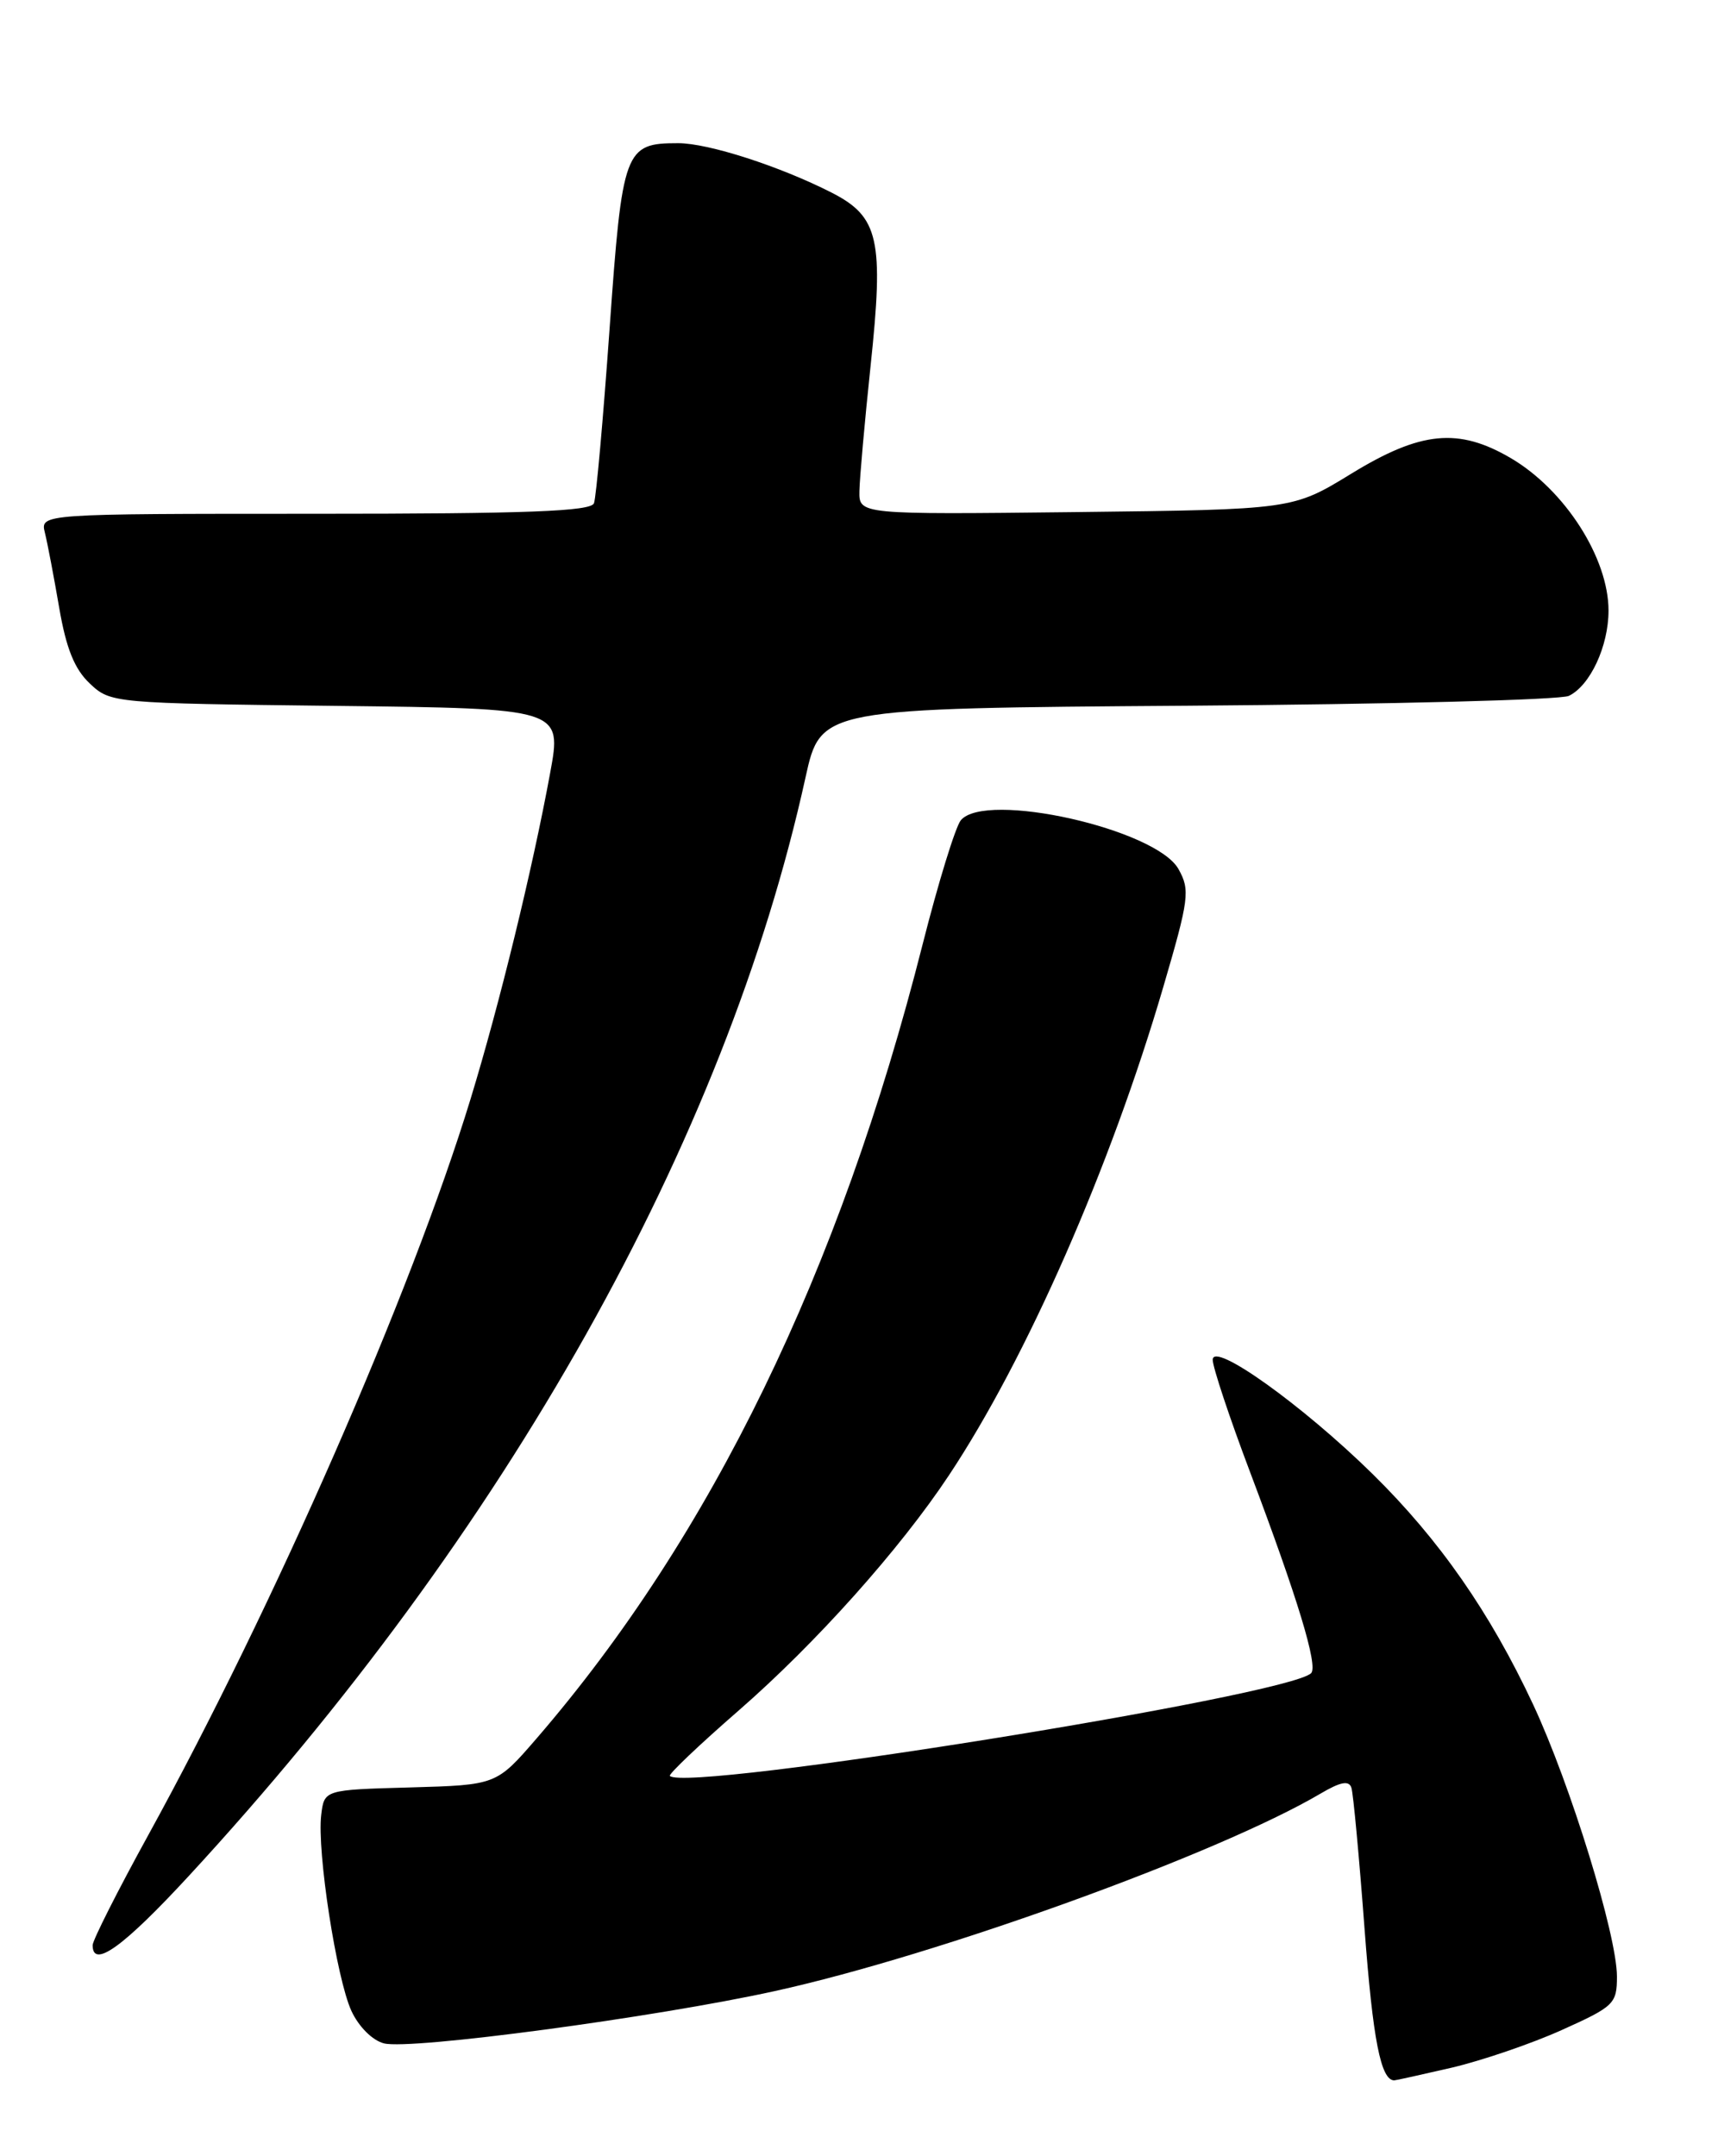 <?xml version="1.0" encoding="UTF-8" standalone="no"?>
<!DOCTYPE svg PUBLIC "-//W3C//DTD SVG 1.1//EN" "http://www.w3.org/Graphics/SVG/1.1/DTD/svg11.dtd" >
<svg xmlns="http://www.w3.org/2000/svg" xmlns:xlink="http://www.w3.org/1999/xlink" version="1.1" viewBox="0 0 204 256">
 <g >
 <path fill="currentColor"
d=" M 172.35 245.50 C 175.90 244.67 181.78 242.67 185.41 241.04 C 191.66 238.23 192.00 237.91 192.00 234.67 C 192.00 229.76 186.48 211.86 182.05 202.38 C 176.93 191.44 170.92 182.81 162.98 175.00 C 154.65 166.82 144.00 159.21 144.00 161.45 C 144.00 162.31 145.99 168.31 148.43 174.76 C 154.10 189.79 156.53 197.80 155.69 198.65 C 152.98 201.36 81.41 212.83 79.54 210.85 C 79.36 210.66 83.03 207.16 87.71 203.09 C 96.88 195.10 106.85 183.95 112.68 175.16 C 121.91 161.26 131.88 138.54 138.13 117.19 C 141.20 106.71 141.33 105.68 139.94 103.19 C 137.27 98.42 117.01 93.88 114.09 97.39 C 113.46 98.15 111.41 104.79 109.55 112.14 C 99.69 151.03 84.44 182.40 63.72 206.40 C 58.94 211.93 58.94 211.93 48.72 212.22 C 38.50 212.50 38.50 212.50 38.14 215.50 C 37.63 219.83 39.96 234.93 41.73 238.76 C 42.60 240.64 44.24 242.27 45.60 242.61 C 48.78 243.41 77.75 239.53 92.00 236.40 C 111.39 232.14 144.67 220.10 156.79 212.96 C 159.18 211.55 160.18 211.36 160.47 212.26 C 160.69 212.94 161.39 220.47 162.03 229.00 C 163.02 242.19 163.96 247.00 165.56 247.00 C 165.73 247.00 168.79 246.32 172.35 245.50 Z  M 22.40 222.75 C 60.09 181.91 86.14 135.53 95.65 92.30 C 97.46 84.10 97.46 84.10 140.98 83.79 C 164.92 83.62 185.30 83.10 186.29 82.62 C 188.82 81.40 191.00 76.72 191.00 72.50 C 191.00 66.25 185.82 58.17 179.41 54.40 C 173.19 50.75 168.71 51.18 160.44 56.25 C 153.50 60.50 153.50 60.50 127.75 60.80 C 102.00 61.09 102.00 61.09 102.05 58.30 C 102.08 56.76 102.67 50.10 103.37 43.50 C 104.97 28.43 104.37 25.74 98.75 22.87 C 92.60 19.74 84.12 17.00 80.53 17.00 C 74.16 17.00 73.90 17.70 72.38 39.07 C 71.62 49.76 70.79 59.06 70.53 59.75 C 70.17 60.71 62.62 61.00 37.42 61.00 C 4.78 61.00 4.78 61.00 5.33 63.25 C 5.64 64.49 6.40 68.50 7.03 72.16 C 7.86 77.00 8.85 79.45 10.67 81.16 C 13.13 83.48 13.43 83.50 39.95 83.81 C 66.74 84.12 66.74 84.12 65.32 91.81 C 63.21 103.28 59.31 119.24 55.87 130.50 C 48.82 153.55 32.55 190.70 17.60 217.89 C 13.97 224.49 11.00 230.37 11.00 230.95 C 11.00 233.78 14.63 231.17 22.40 222.75 Z "/>
</g>
</svg>